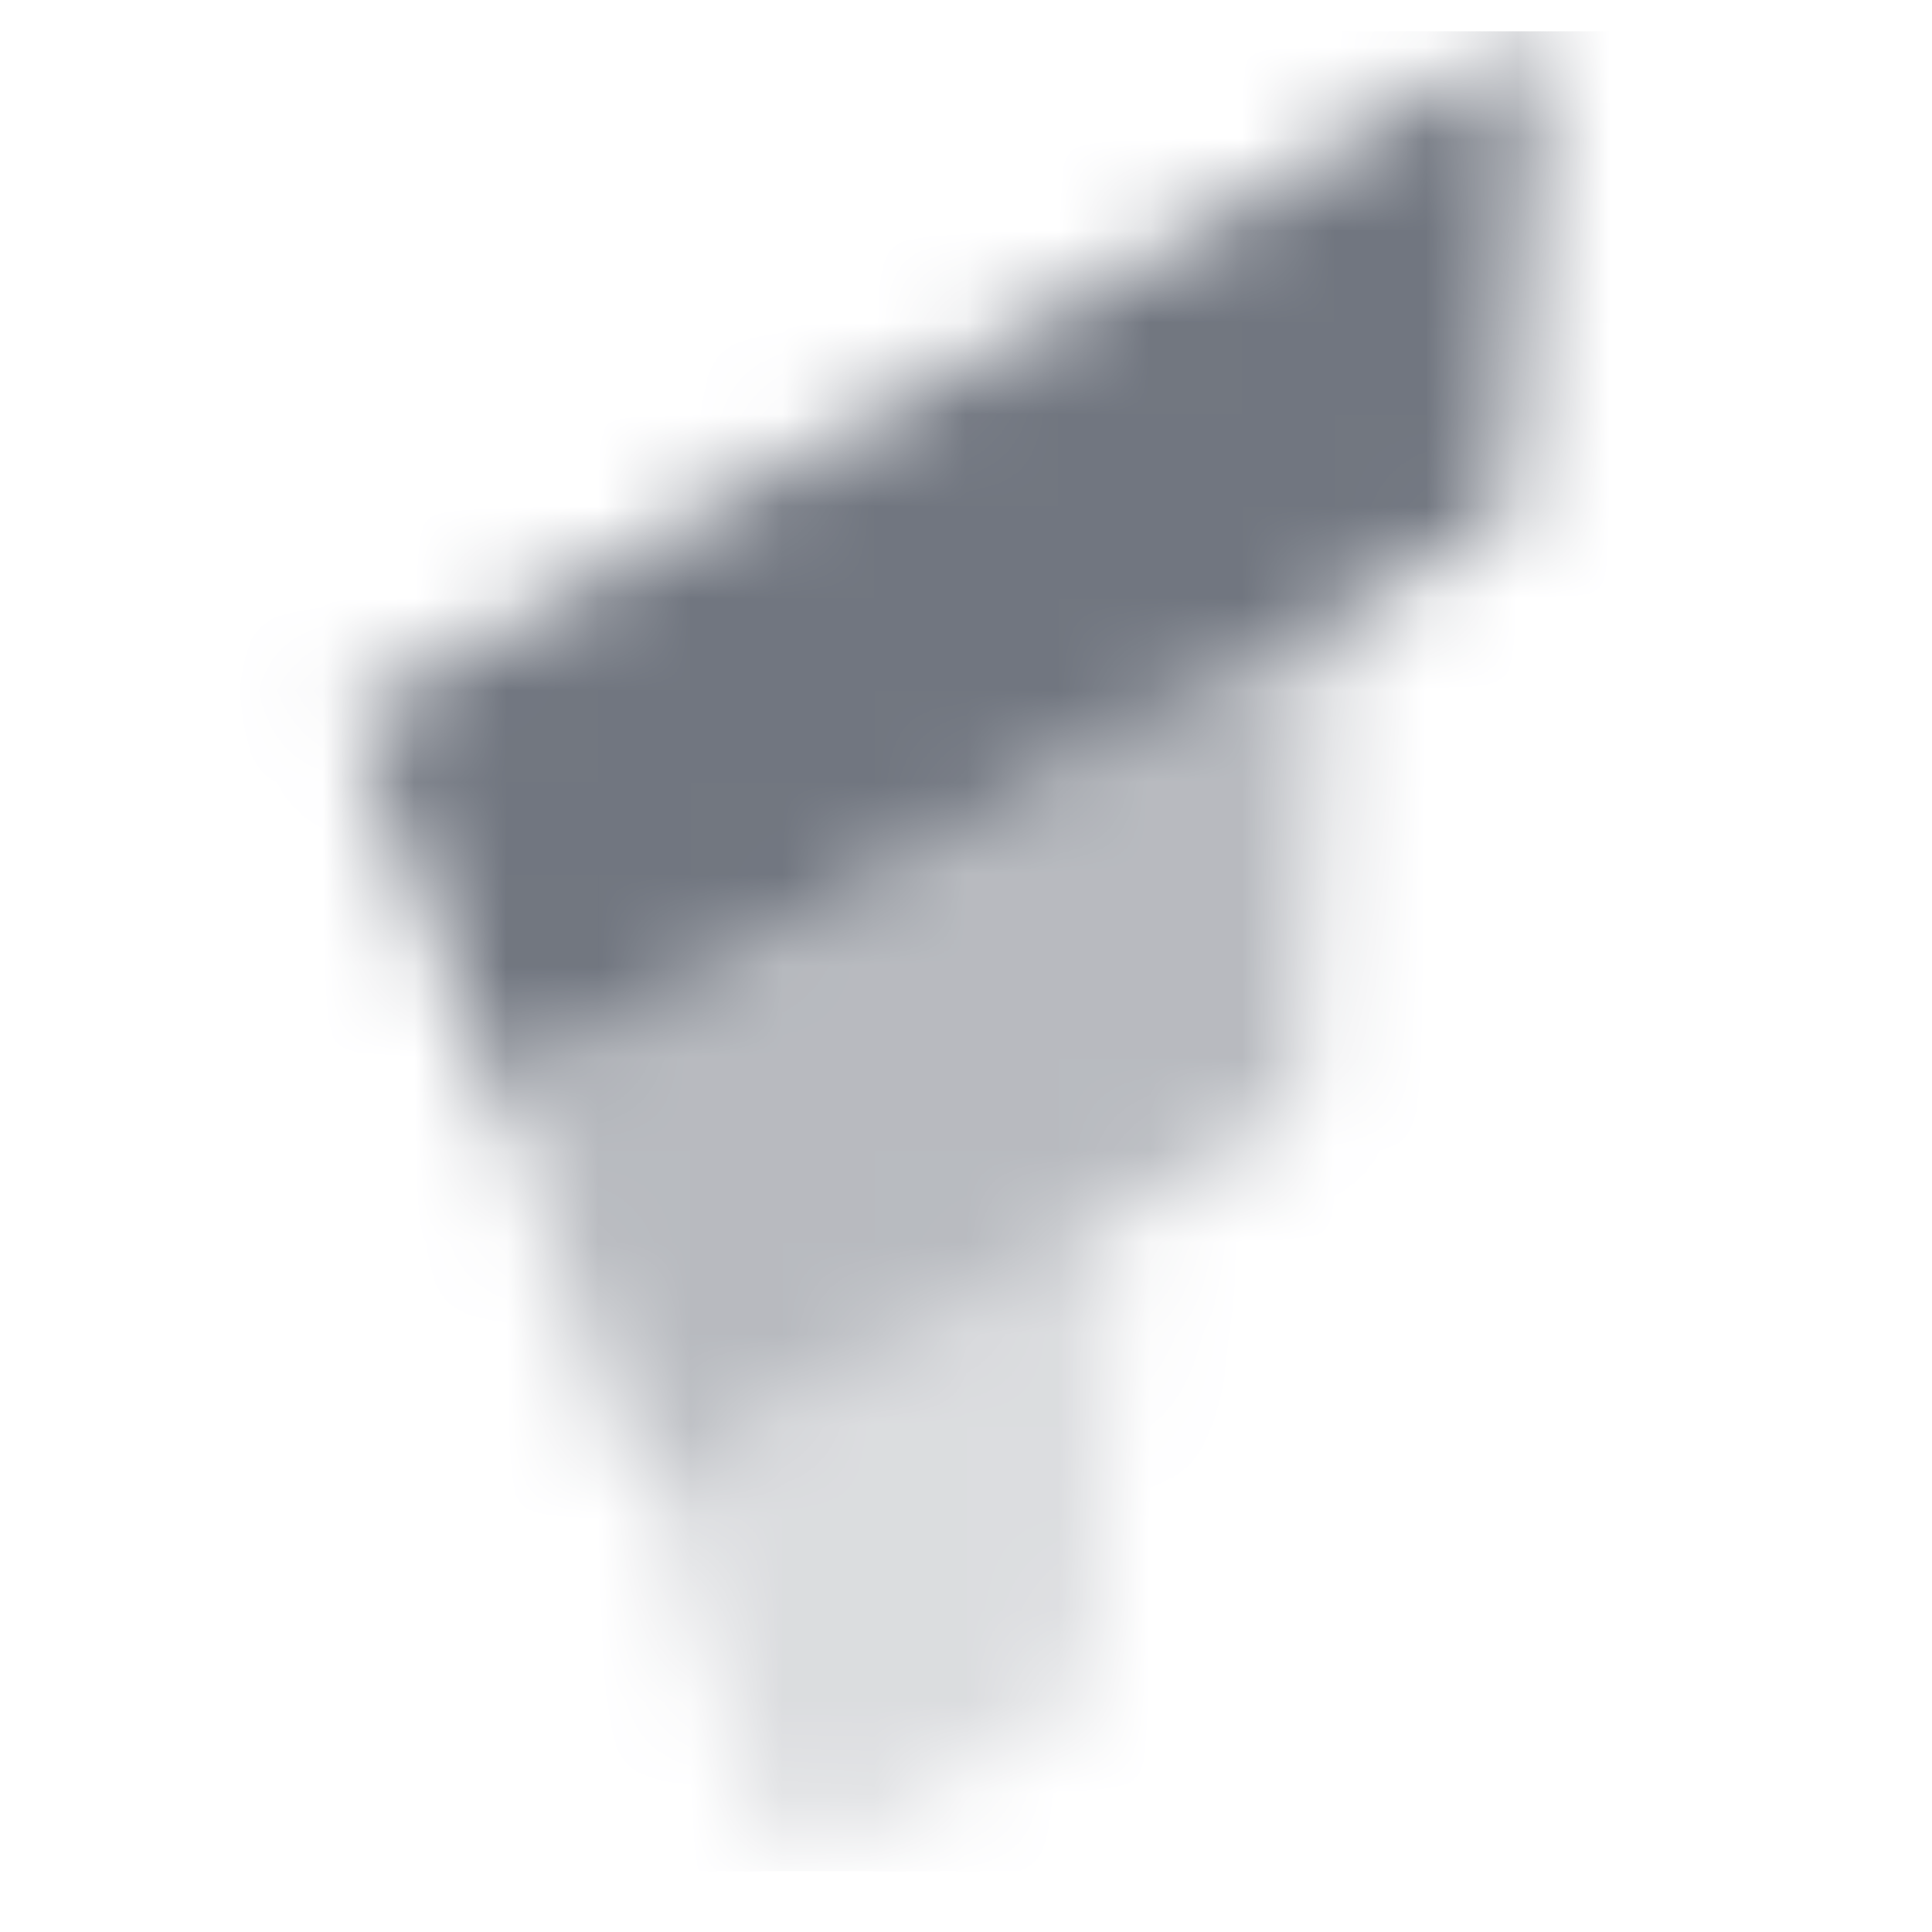 <svg width="21" height="21" viewBox="0 0 21 21" fill="none" xmlns="http://www.w3.org/2000/svg">
<mask id="mask0_116_1452" style="mask-type:alpha" maskUnits="userSpaceOnUse" x="0" y="0" width="21" height="21">
<g clip-path="url(#clip0_116_1452)">
<g clip-path="url(#clip1_116_1452)">
<path d="M3.83 7.775L16.707 0.34L16.366 5.632L5.399 11.963L3.83 7.775Z" fill="black"/>
<g opacity="0.5">
<path d="M5.398 11.963L14.454 6.734L14.114 12.026L6.967 16.152L5.398 11.963Z" fill="black"/>
</g>
<g opacity="0.25">
<path d="M6.967 16.152L12.203 13.129L11.861 18.421L8.536 20.34L6.967 16.152Z" fill="black"/>
</g>
</g>
</g>
</mask>
<g mask="url(#mask0_116_1452)">
<rect x="0.33" y="0.34" width="20" height="20" fill="#717680"/>
</g>
<defs>
<clipPath id="clip0_116_1452">
<rect width="20" height="20" fill="white" transform="translate(0.33 0.34)"/>
</clipPath>
<clipPath id="clip1_116_1452">
<rect width="20" height="20" fill="white" transform="translate(0.33 0.34)"/>
</clipPath>
</defs>
</svg>
